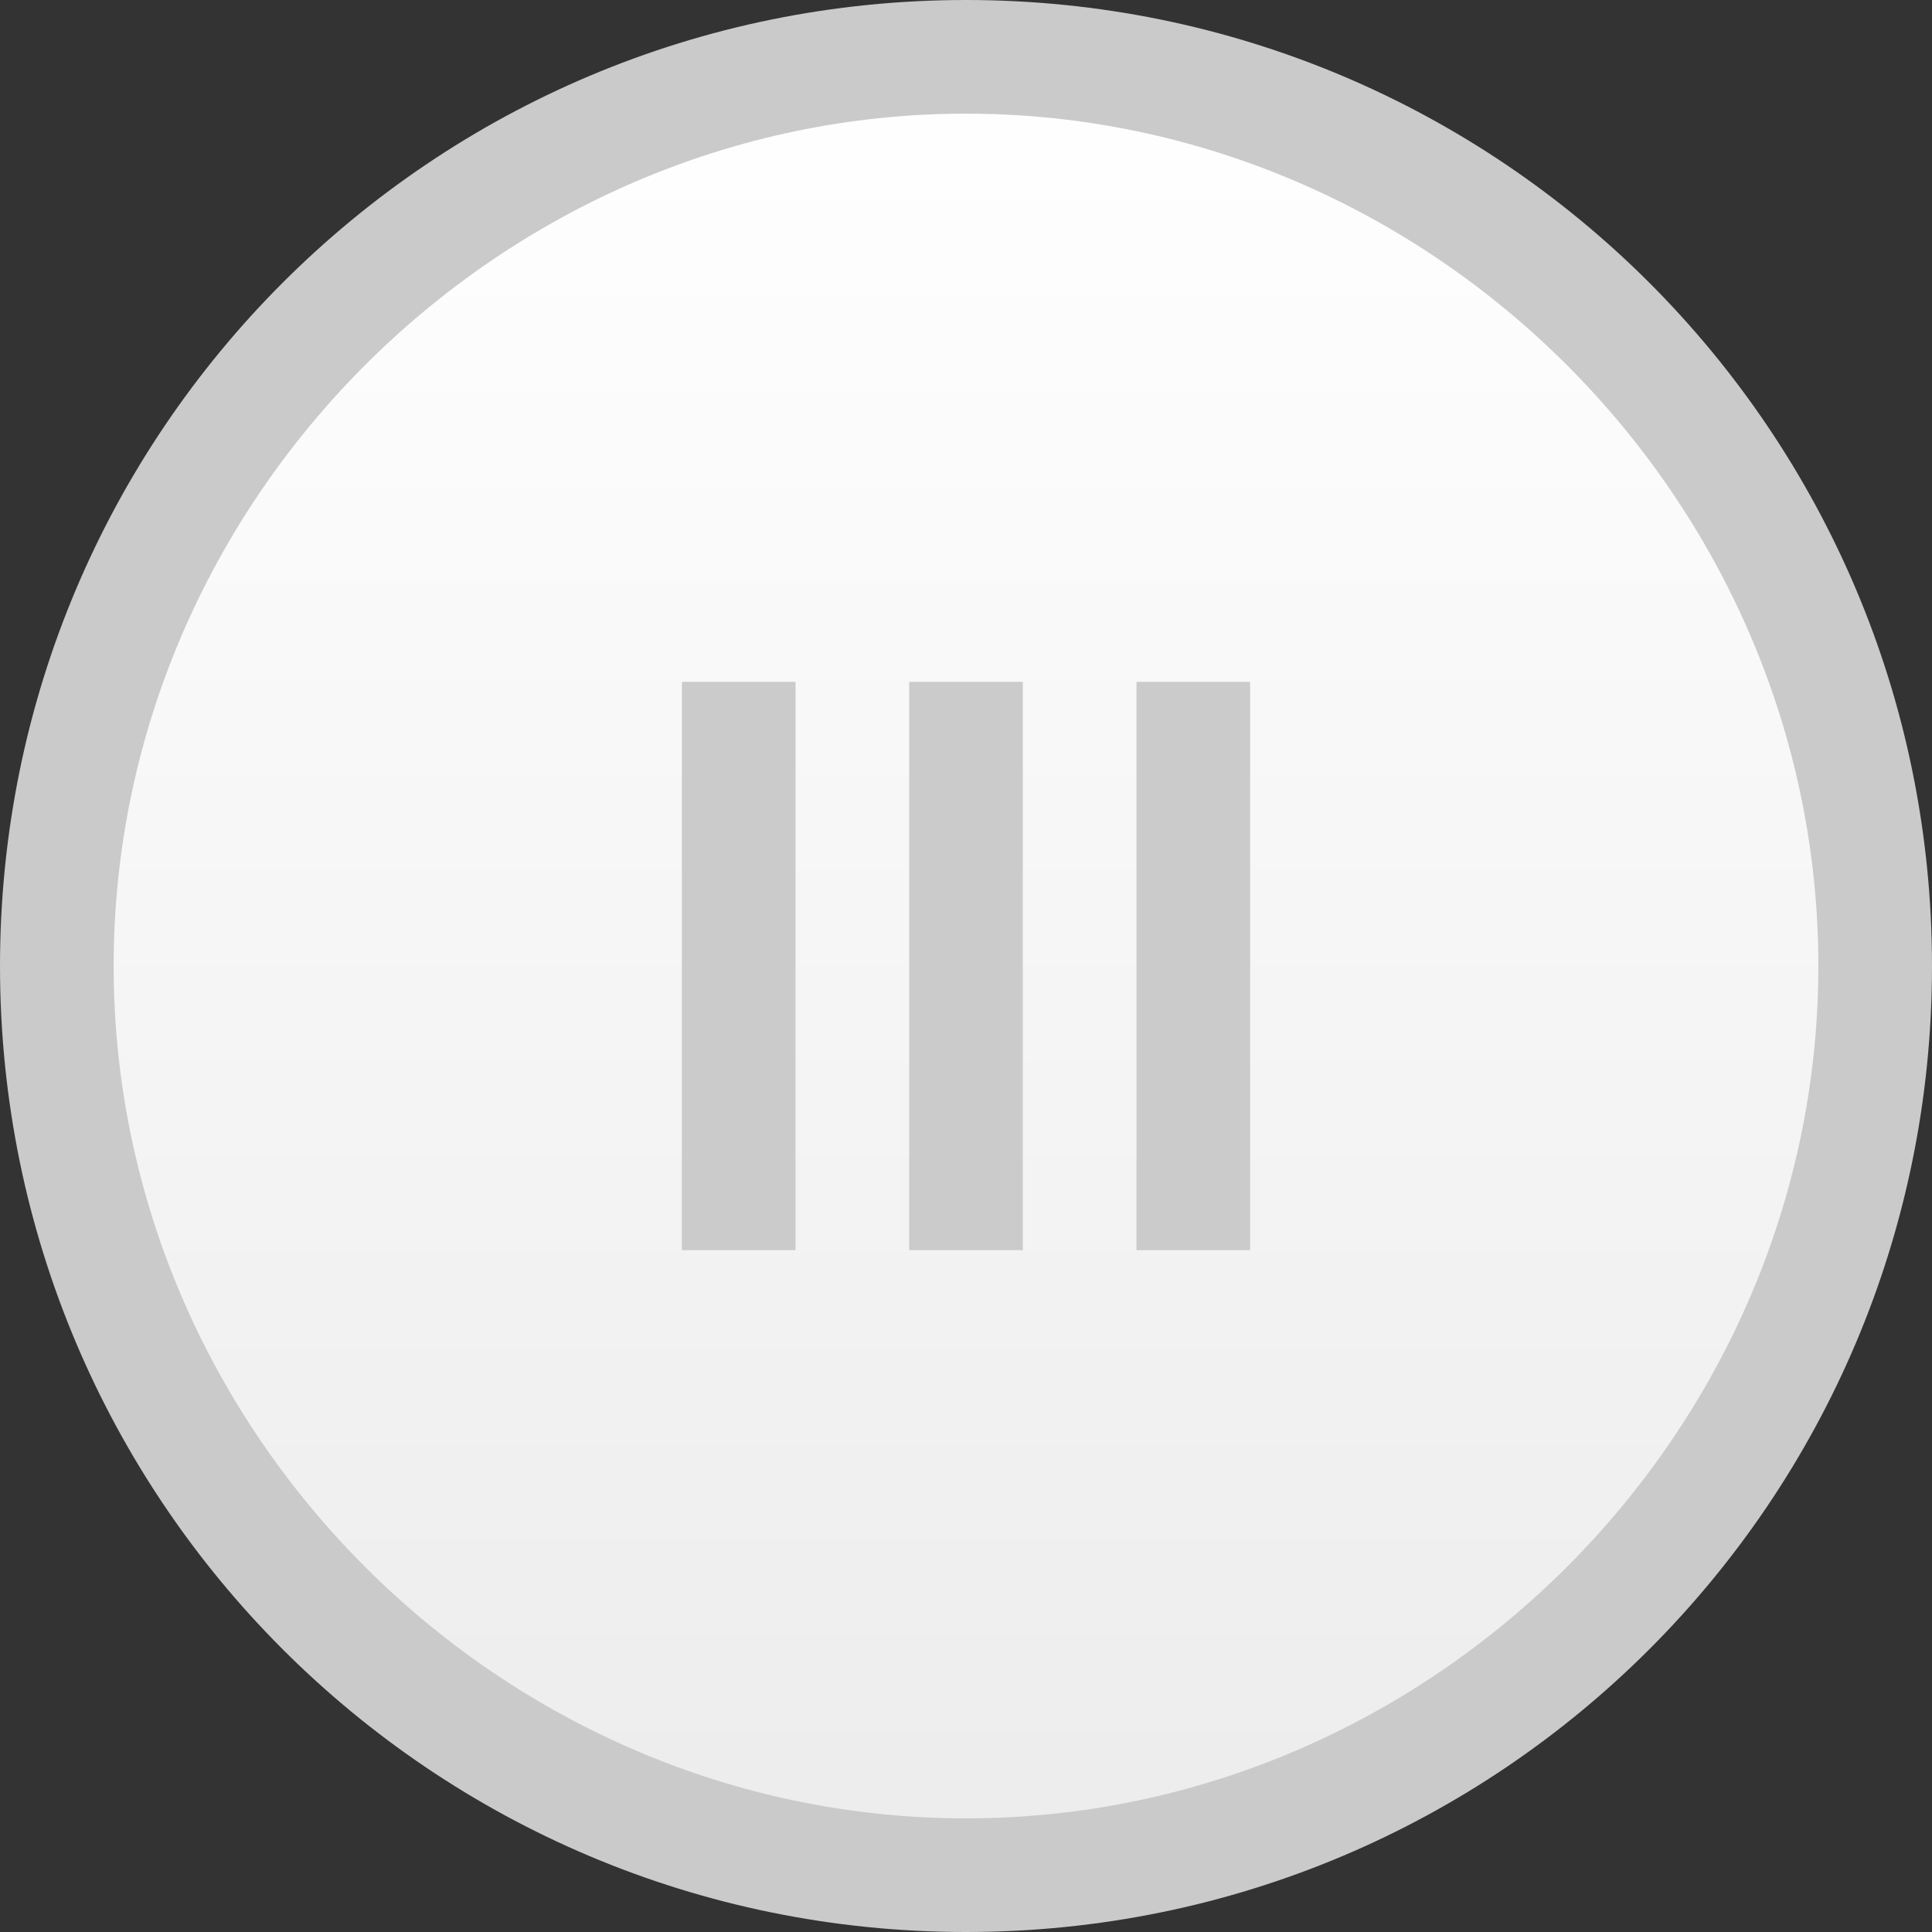 <svg xmlns="http://www.w3.org/2000/svg" viewBox="0 0 17 17" enable-background="new 0 0 17 17"><rect x="0" y="0" width="17" height="17" fill="#333333" stroke="none"/><linearGradient id="a" gradientUnits="userSpaceOnUse" x1="8.5" y1=".5" x2="8.5" y2="16.5"><stop offset="0" stop-color="#fff"/><stop offset="1" stop-color="#ECECEC"/></linearGradient><path fill="url(#a)" d="M8.5 16.5c-4.4 0-8-3.6-8-8s3.6-8 8-8 8 3.6 8 8-3.6 8-8 8z"/><path fill="#CACACA" d="M8.5 1C12.6 1 16 4.4 16 8.5S12.6 16 8.5 16 1 12.6 1 8.5 4.4 1 8.5 1m0-1C3.8 0 0 3.8 0 8.5S3.8 17 8.5 17 17 13.2 17 8.5 13.2 0 8.5 0z"/><path fill="#CBCBCB" d="M6 6h1v5H6zM8 6h1v5H8zM10 6h1v5h-1z"/></svg>